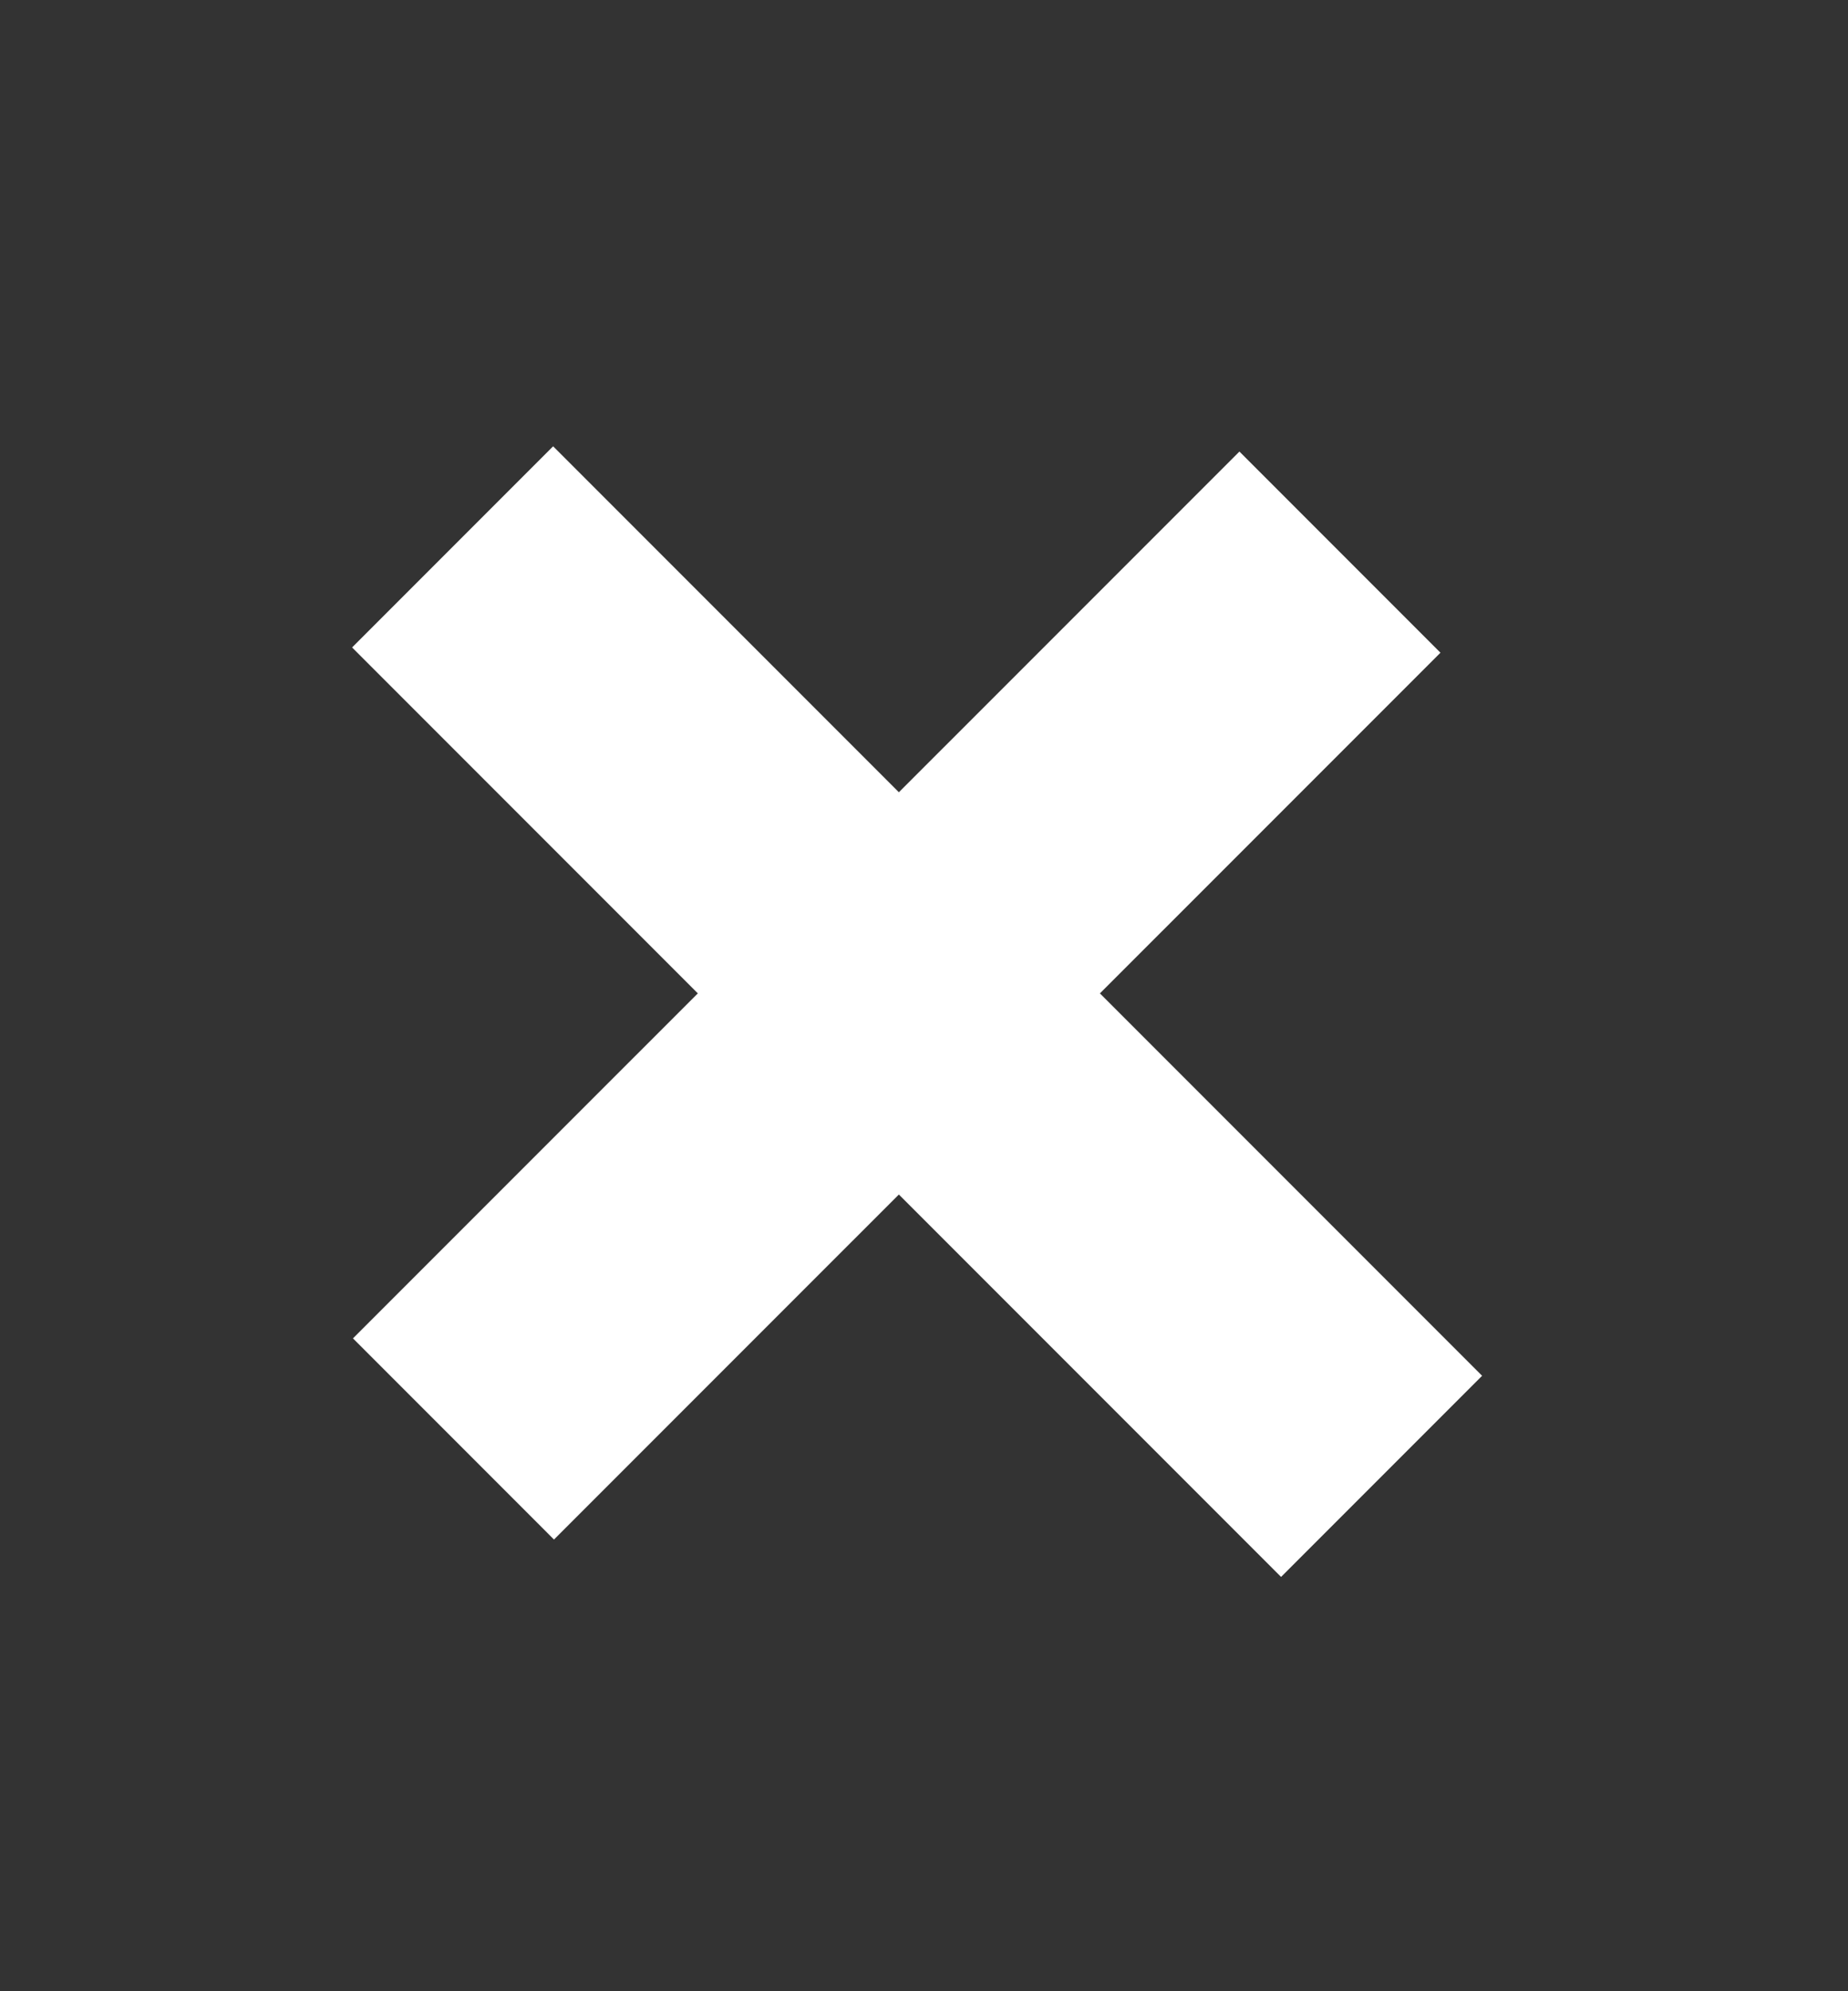 <svg width="13" height="14" viewBox="0 0 13 14" fill="none" xmlns="http://www.w3.org/2000/svg">
<rect x="0" y="0" width="13" height="14" fill="#333333" stroke="none"/>
<line x1="3.19" y1="10.117" x2="9.426" y2="3.882" stroke="white" stroke-width="2"/>
<path d="M9.719 10.38L3.184 3.845" stroke="white" stroke-width="2"/>
</svg>
